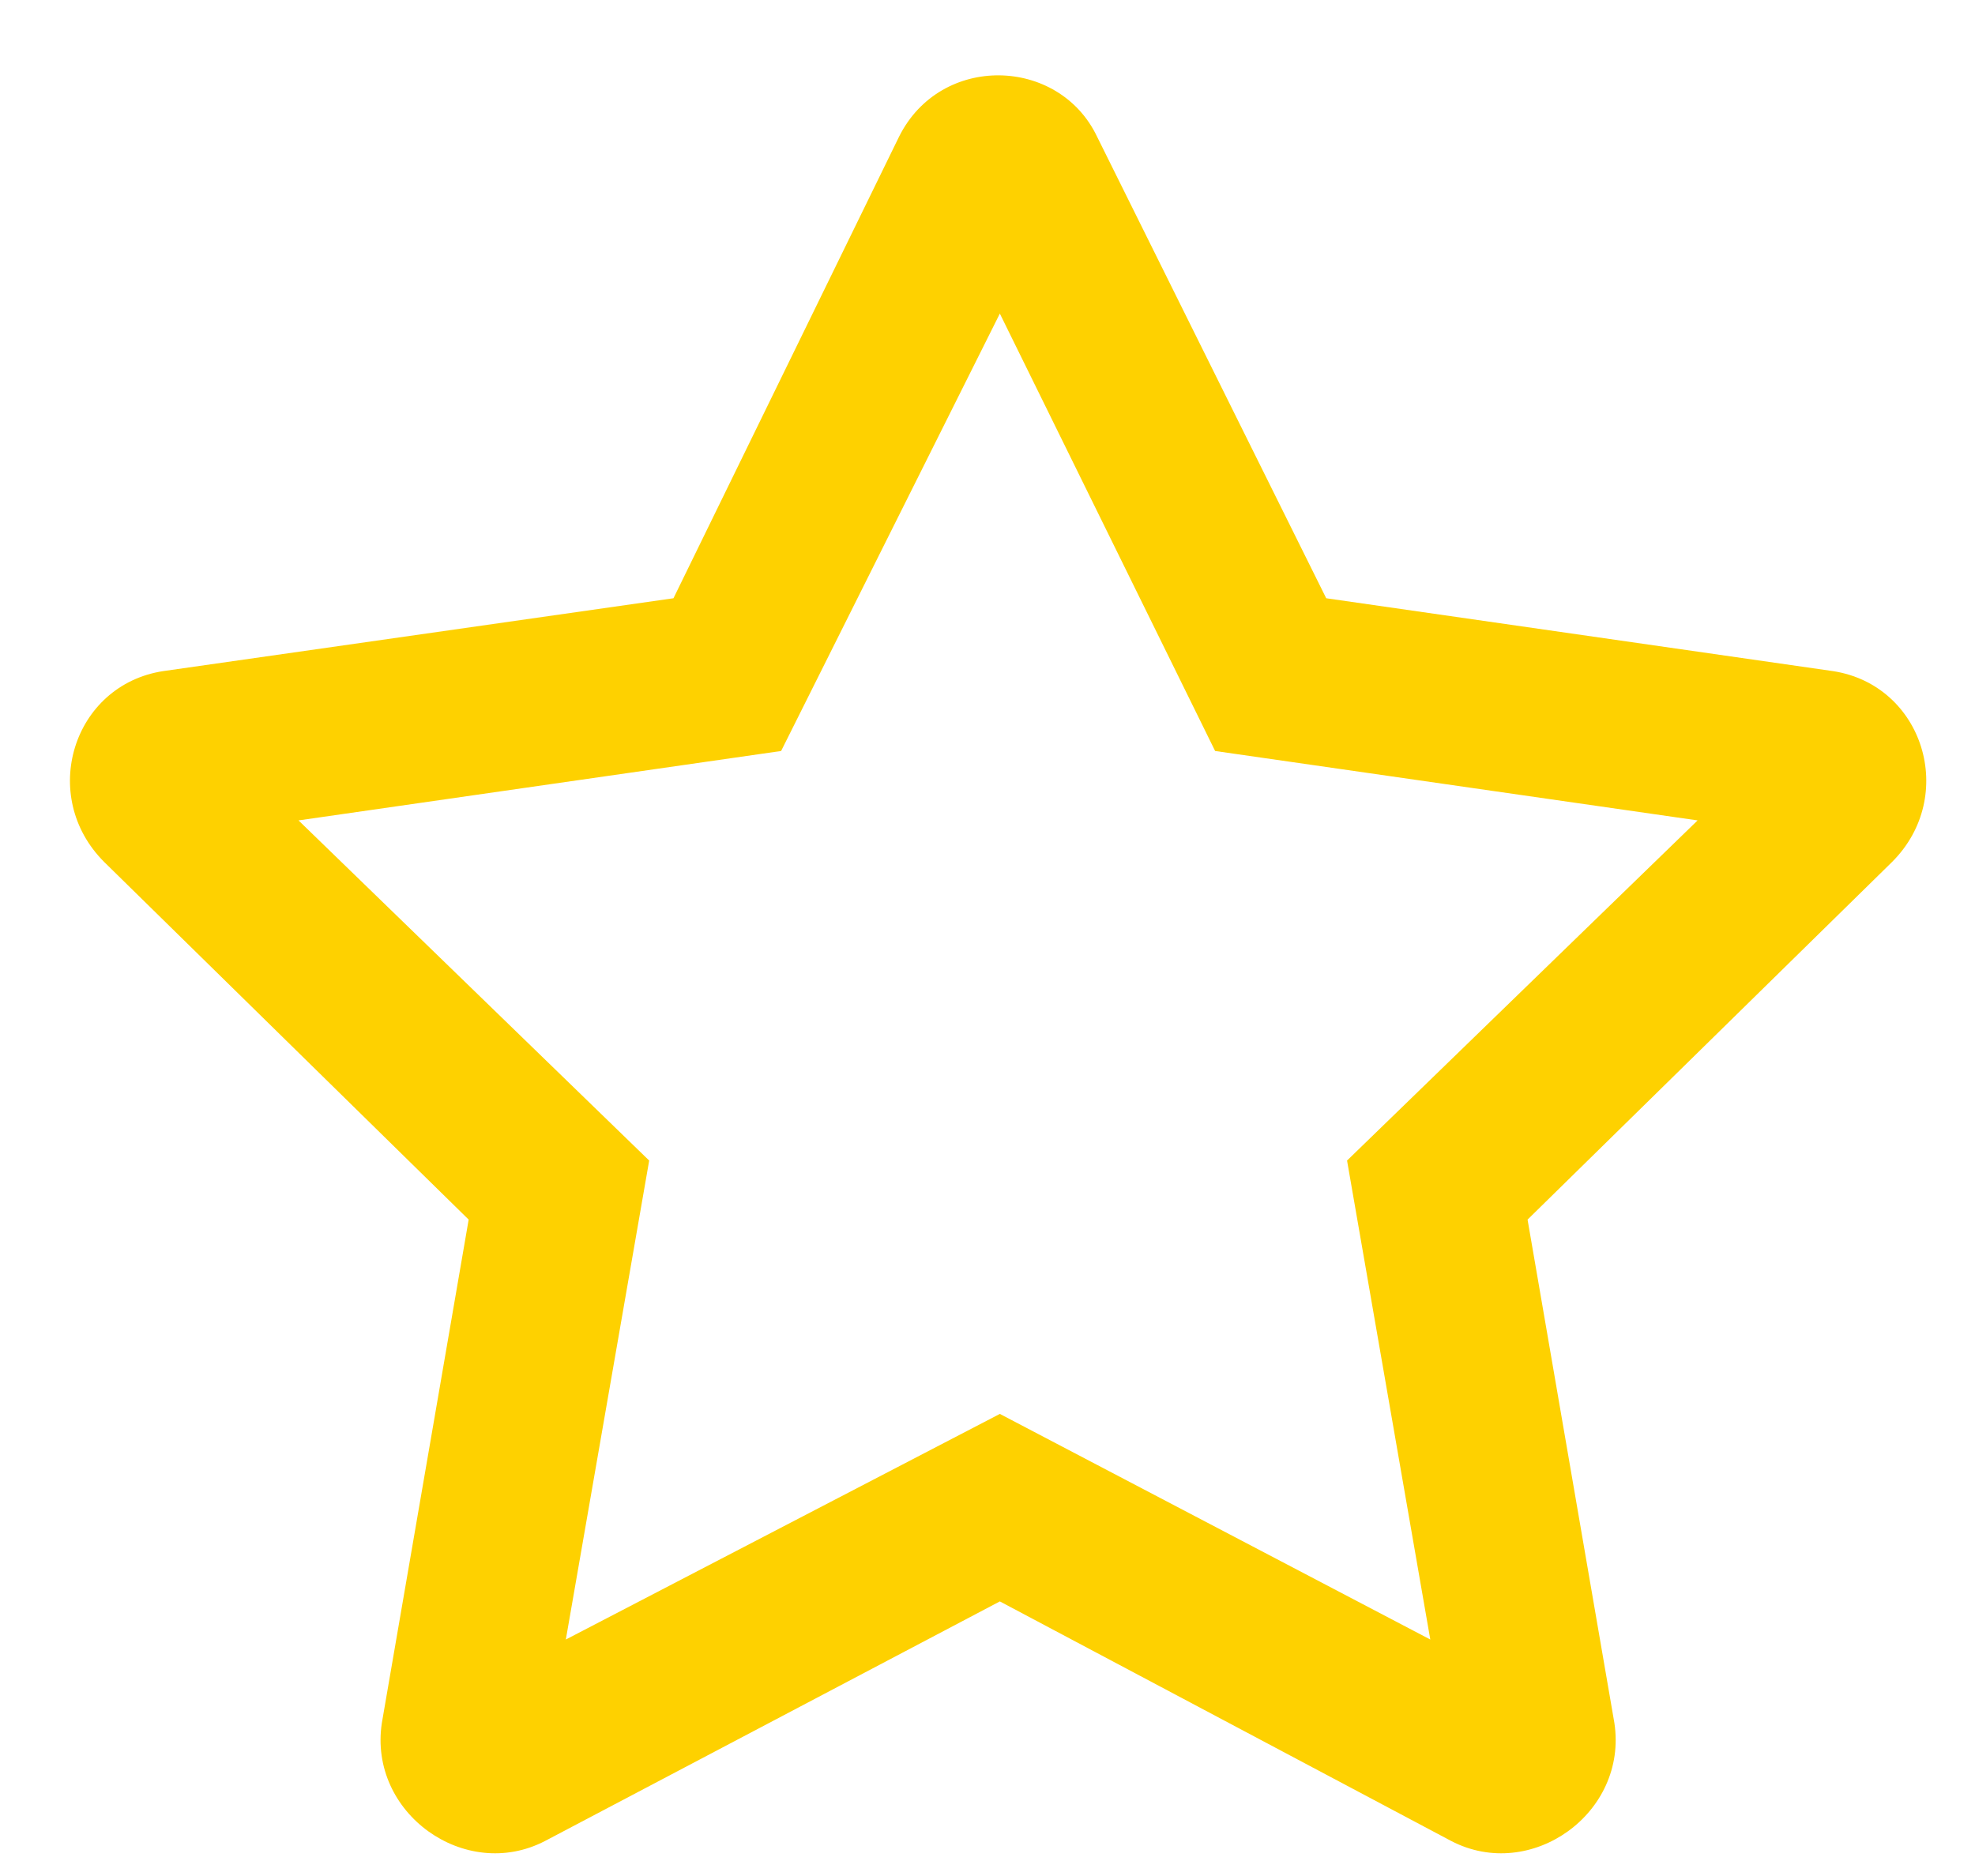 <svg width="20" height="19" viewBox="0 0 20 19" fill="none" xmlns="http://www.w3.org/2000/svg">
<path d="M18.562 6.797L13.43 6.059L11.109 1.383C10.723 0.574 9.527 0.539 9.105 1.383L6.82 6.059L1.652 6.797C0.738 6.938 0.387 8.063 1.055 8.73L4.746 12.352L3.867 17.449C3.727 18.363 4.711 19.066 5.52 18.645L10.125 16.219L14.695 18.645C15.504 19.066 16.488 18.363 16.348 17.449L15.469 12.352L19.16 8.73C19.828 8.063 19.477 6.938 18.562 6.797ZM13.641 11.754L14.484 16.605L10.125 14.32L5.73 16.605L6.574 11.754L3.023 8.309L7.91 7.606L10.125 3.176L12.305 7.606L17.191 8.309L13.641 11.754Z" fill="#FED100"/>
</svg>
